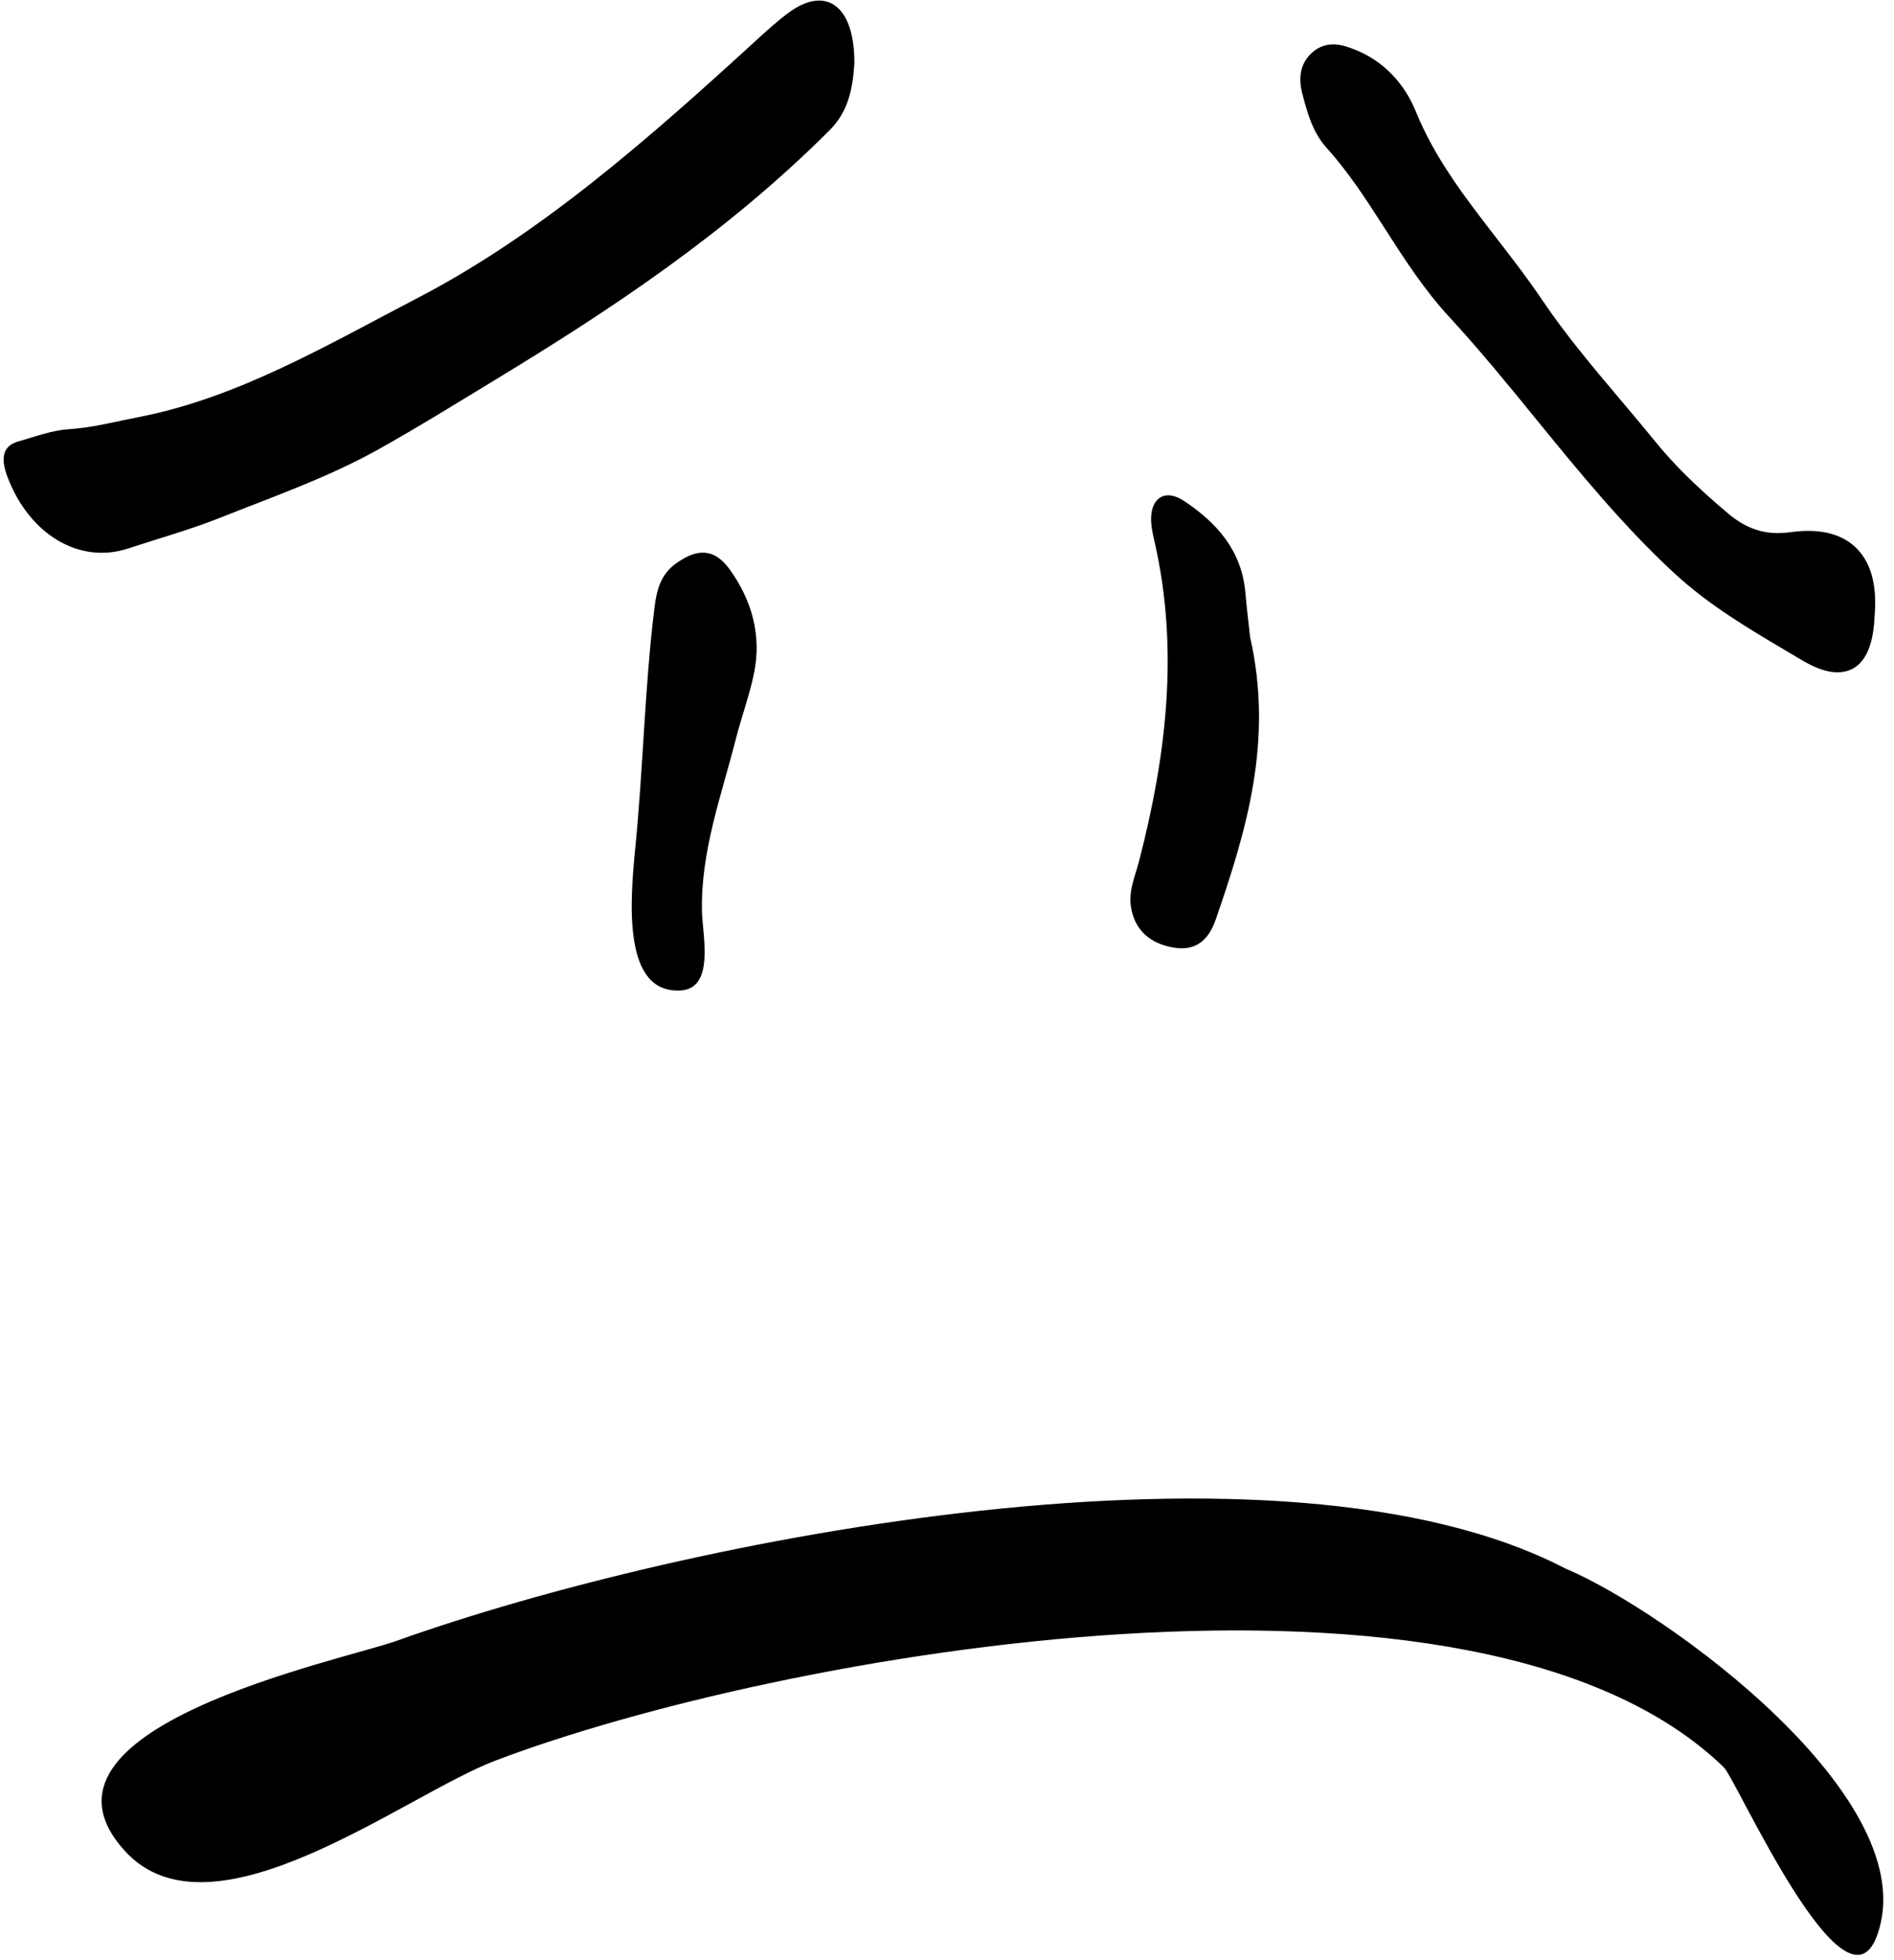 <?xml version="1.0" encoding="UTF-8" standalone="no"?>
<svg width="146px" height="151px" viewBox="0 0 146 151" version="1.1" xmlns="http://www.w3.org/2000/svg" xmlns:xlink="http://www.w3.org/1999/xlink">
    <!-- Generator: Sketch 48.2 (47327) - http://www.bohemiancoding.com/sketch -->
    <title>worried0001</title>
    <desc>Created with Sketch.</desc>
    <defs></defs>
    <g id="Page-1" stroke="none" stroke-width="1" fill="none" fill-rule="evenodd">
        <g id="worried0001" fill="#000000">
            <path d="M118.498,115.006 C126.58,117.13 148.666,128.791 146.253,139.721 C144.705,146.734 133.847,129.278 132.764,128.489 C111.356,112.874 59.29,129.952 38.904,141.162 C32.338,144.773 19.283,158.376 11.611,152.03 C1.698,143.831 26.019,135.21 30.115,133.064 C50.917,122.163 95.139,106.781 118.498,115.006" id="Fill-39" transform="translate(77.846, 133.186) rotate(8) translate(-77.846, -133.186) "></path>
            <path d="M65.86,4.861 C65.742,6.924 65.344,8.648 63.937,10.051 C55.986,17.977 47.149,23.819 38.146,29.283 C35.178,31.085 32.211,32.924 29.214,34.601 C25.283,36.8 21.101,38.248 16.997,39.883 C14.656,40.816 12.254,41.478 9.879,42.261 C6.133,43.497 2.269,41.206 0.576,36.749 C0.08,35.443 0.118,34.385 1.387,34.023 C2.685,33.653 3.988,33.156 5.301,33.073 C7.154,32.955 8.949,32.474 10.769,32.12 C18.338,30.649 25.249,26.575 32.272,22.918 C41.673,18.023 49.993,10.697 58.228,3.167 C59.066,2.401 59.908,1.629 60.798,0.975 C63.723,-1.173 65.879,0.5 65.86,4.861" id="Fill-43"></path>
            <path d="M141.626,51.804 C140.843,51.804 139.962,51.498 138.855,50.841 L137.832,50.235 C134.833,48.465 131.732,46.635 129.048,44.152 C125.11,40.511 121.708,36.34 118.418,32.305 C116.271,29.671 114.049,26.948 111.716,24.421 C109.78,22.325 108.255,19.951 106.78,17.655 C105.34,15.412 103.979,13.293 102.257,11.388 C101.176,10.19 100.771,8.659 100.414,7.308 C100.277,6.79 99.859,5.214 101.129,4.065 C101.603,3.636 102.157,3.419 102.78,3.419 C103.409,3.419 103.998,3.65 104.429,3.819 C106.555,4.65 108.227,6.342 109.137,8.583 C110.611,12.216 112.932,15.215 115.389,18.39 C116.563,19.907 117.775,21.475 118.872,23.103 C120.692,25.804 122.858,28.37 124.954,30.852 C125.849,31.912 126.743,32.971 127.617,34.046 C129.048,35.807 130.776,37.511 133.22,39.572 C134.437,40.597 135.655,41.075 137.056,41.075 C137.361,41.075 137.683,41.052 138.012,41.007 C138.491,40.94 138.952,40.906 139.383,40.906 C141.026,40.906 142.314,41.391 143.21,42.349 C144.225,43.434 144.667,45.066 144.524,47.199 L144.498,47.598 C144.434,48.636 144.236,51.804 141.626,51.804" id="Fill-67"></path>
            <path d="M96.363,49.083 C98.176,57.045 96.1,63.96 93.716,70.848 C93.141,72.505 92.117,73.319 90.398,73.002 C88.678,72.685 87.475,71.716 87.181,69.874 C86.982,68.625 87.507,67.511 87.807,66.348 C89.907,58.229 90.902,50.053 88.998,41.736 C88.849,41.089 88.694,40.41 88.74,39.759 C88.847,38.233 89.938,37.718 91.247,38.584 C93.796,40.273 95.713,42.413 95.998,45.645 C96.116,46.979 96.28,48.309 96.363,49.083" id="Fill-71"></path>
            <path d="M52.483,76.316 C47.953,76.602 48.569,69.392 48.974,65.31 C49.581,59.182 49.691,53.002 50.444,46.875 C50.614,45.494 50.901,44.275 52.133,43.399 C53.788,42.221 55.09,42.253 56.275,43.911 C57.974,46.293 58.725,48.994 58.117,51.914 C57.763,53.613 57.151,55.257 56.722,56.943 C55.605,61.346 53.989,65.625 54.114,70.315 C54.161,72.077 55.105,76.15 52.483,76.316" id="Fill-73"></path>
        </g>
    </g>
</svg>